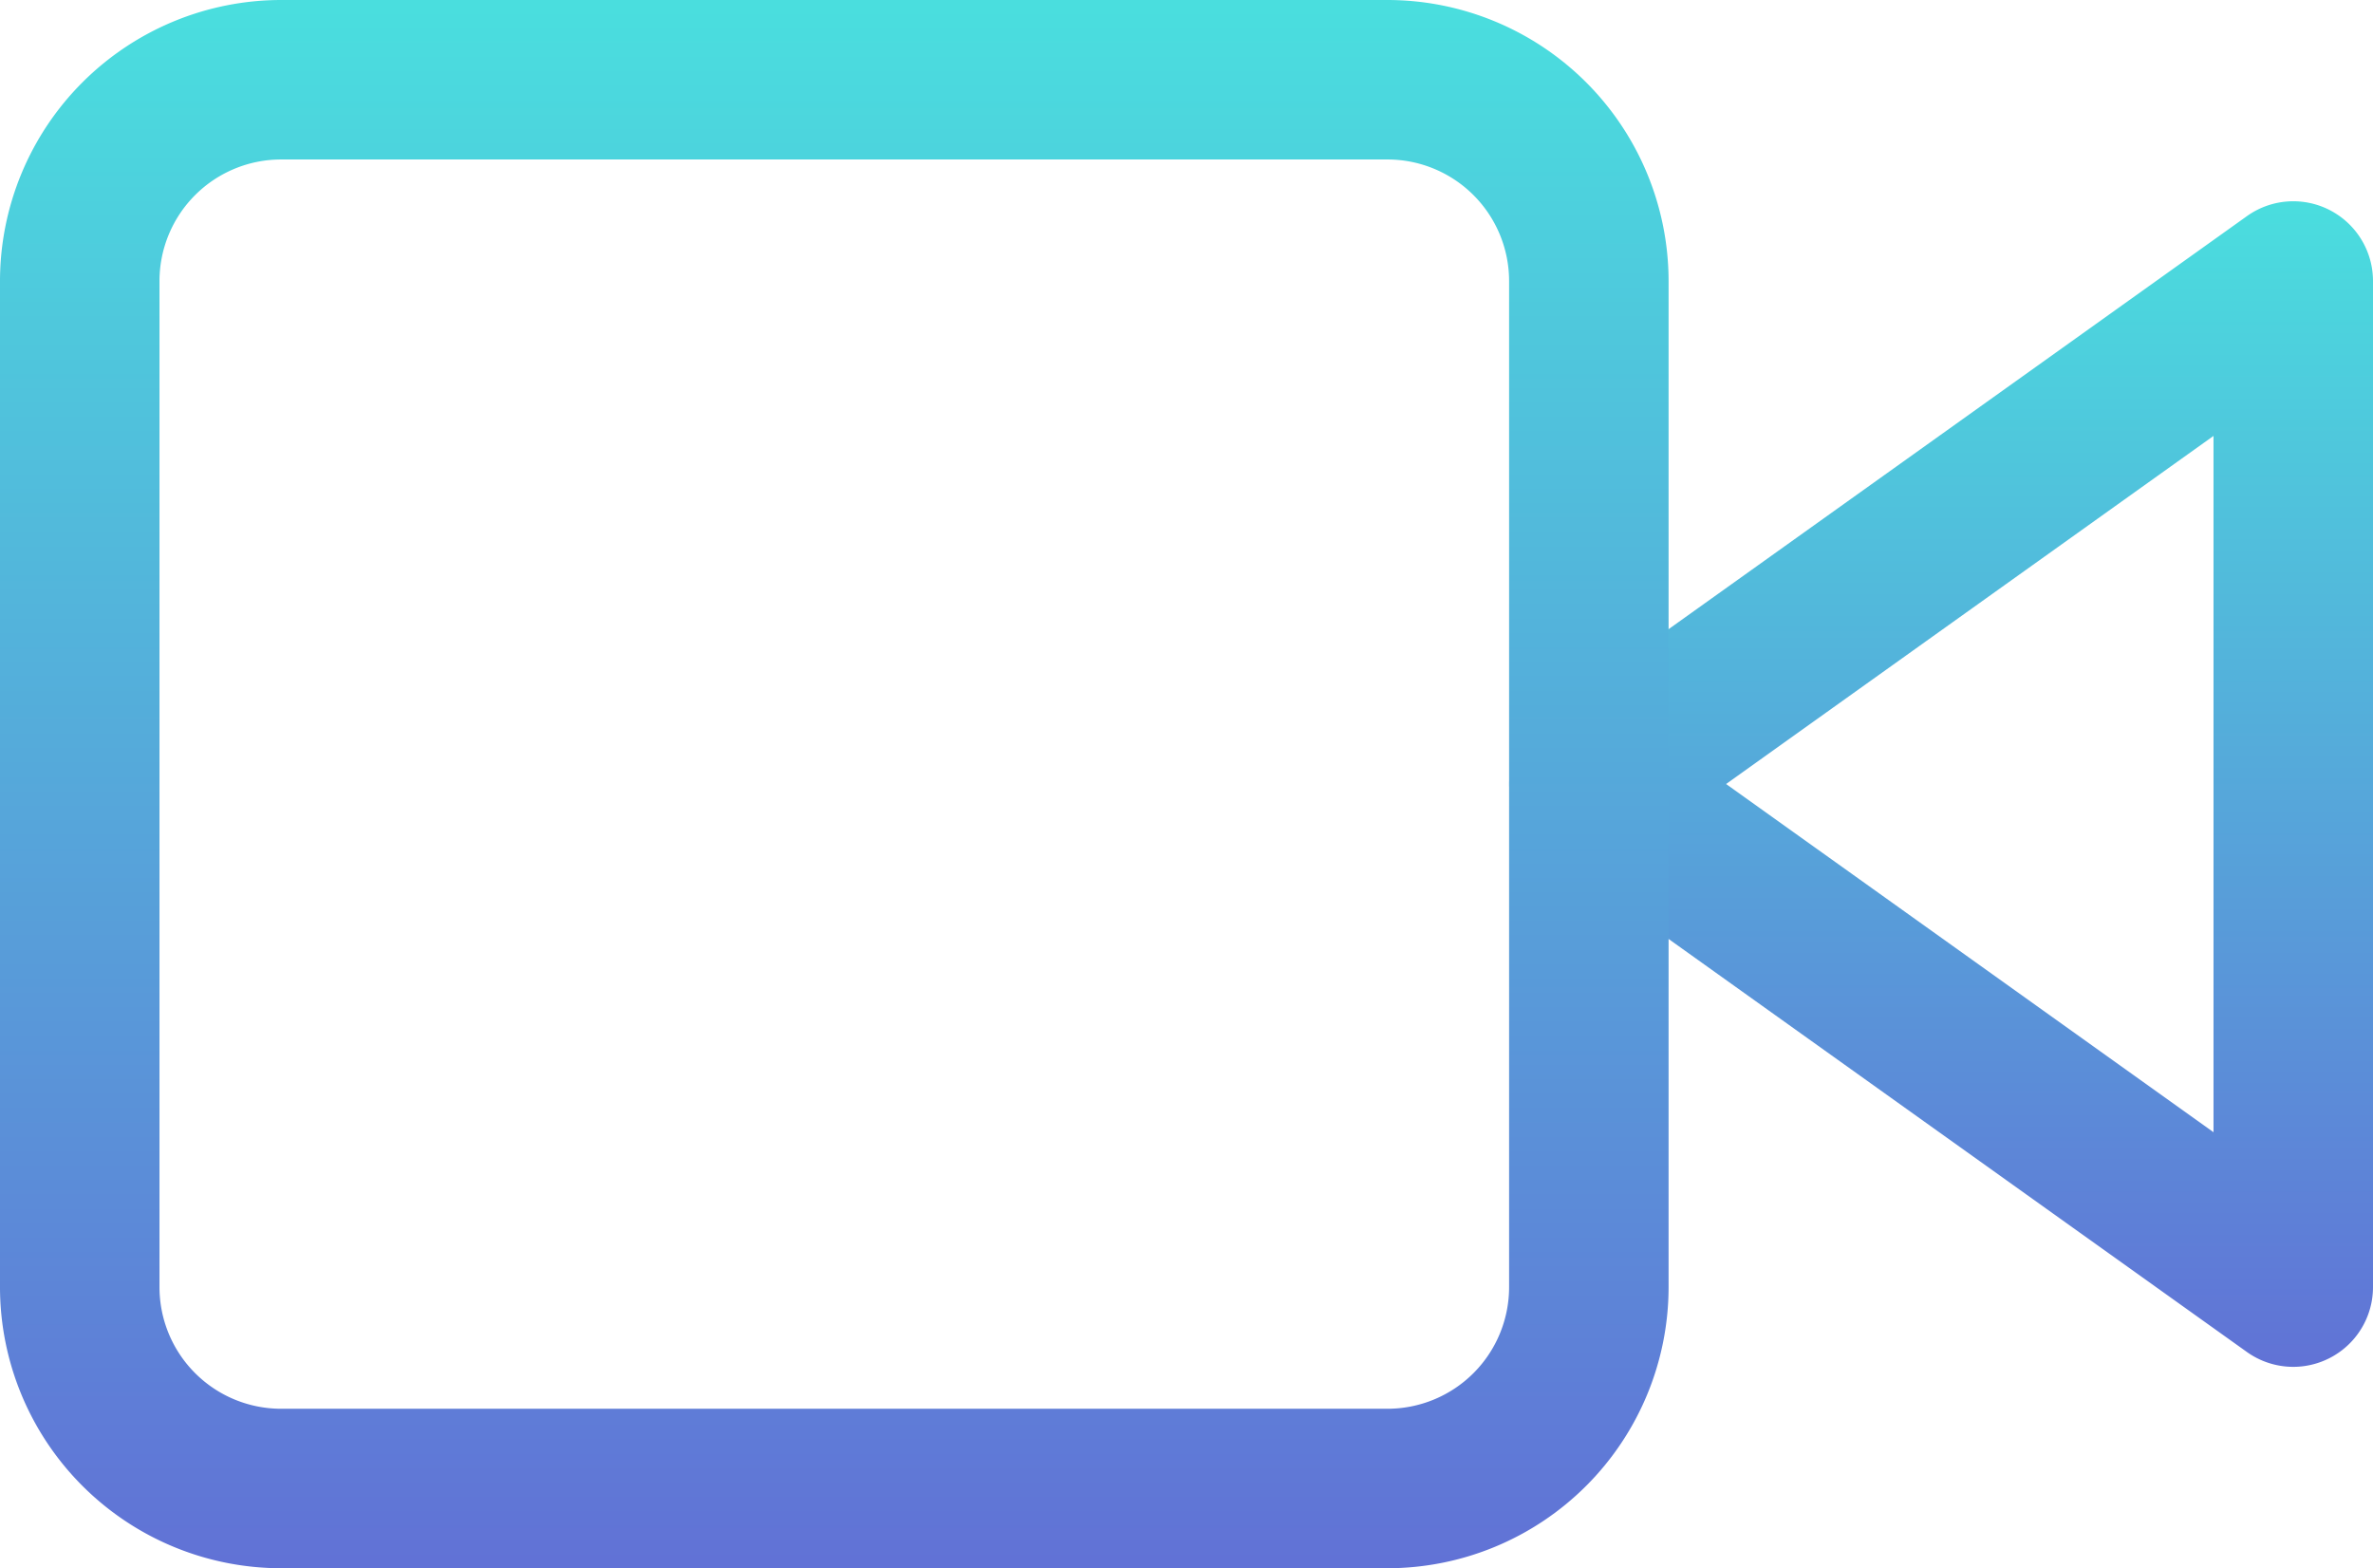 <svg xmlns="http://www.w3.org/2000/svg" xmlns:xlink="http://www.w3.org/1999/xlink" width="22.318" height="14.748" viewBox="0 0 22.318 14.748">
  <defs>
    <linearGradient id="linear-gradient" x1="0.5" x2="0.5" y2="1" gradientUnits="objectBoundingBox">
      <stop offset="0" stop-color="#4adede"/>
      <stop offset="1" stop-color="#6172d6"/>
    </linearGradient>
  </defs>
  <g id="Icon_feather-video" data-name="Icon feather-video" transform="translate(0.75 0.75)">
    <path id="Path_4" data-name="Path 4" d="M30.624,9.75a.75.75,0,0,1,.75.75v9.463a.75.75,0,0,1-1.186.61l-6.624-4.731a.75.75,0,0,1,0-1.221L30.188,9.89A.75.75,0,0,1,30.624,9.75Zm-.75,8.756V11.957L25.29,15.231Z" transform="translate(-9.806 -8.607)" fill="url(#linear-gradient)"/>
    <path id="Path_5" data-name="Path 5" d="M3.393,6.75H13.8a2.646,2.646,0,0,1,2.643,2.643v9.463A2.646,2.646,0,0,1,13.8,21.5H3.393A2.646,2.646,0,0,1,.75,18.855V9.393A2.646,2.646,0,0,1,3.393,6.75ZM13.8,20a1.144,1.144,0,0,0,1.143-1.143V9.393A1.144,1.144,0,0,0,13.8,8.25H3.393A1.144,1.144,0,0,0,2.25,9.393v9.463A1.144,1.144,0,0,0,3.393,20Z" transform="translate(-1.5 -7.5)" fill="url(#linear-gradient)"/>
  </g>
</svg>

